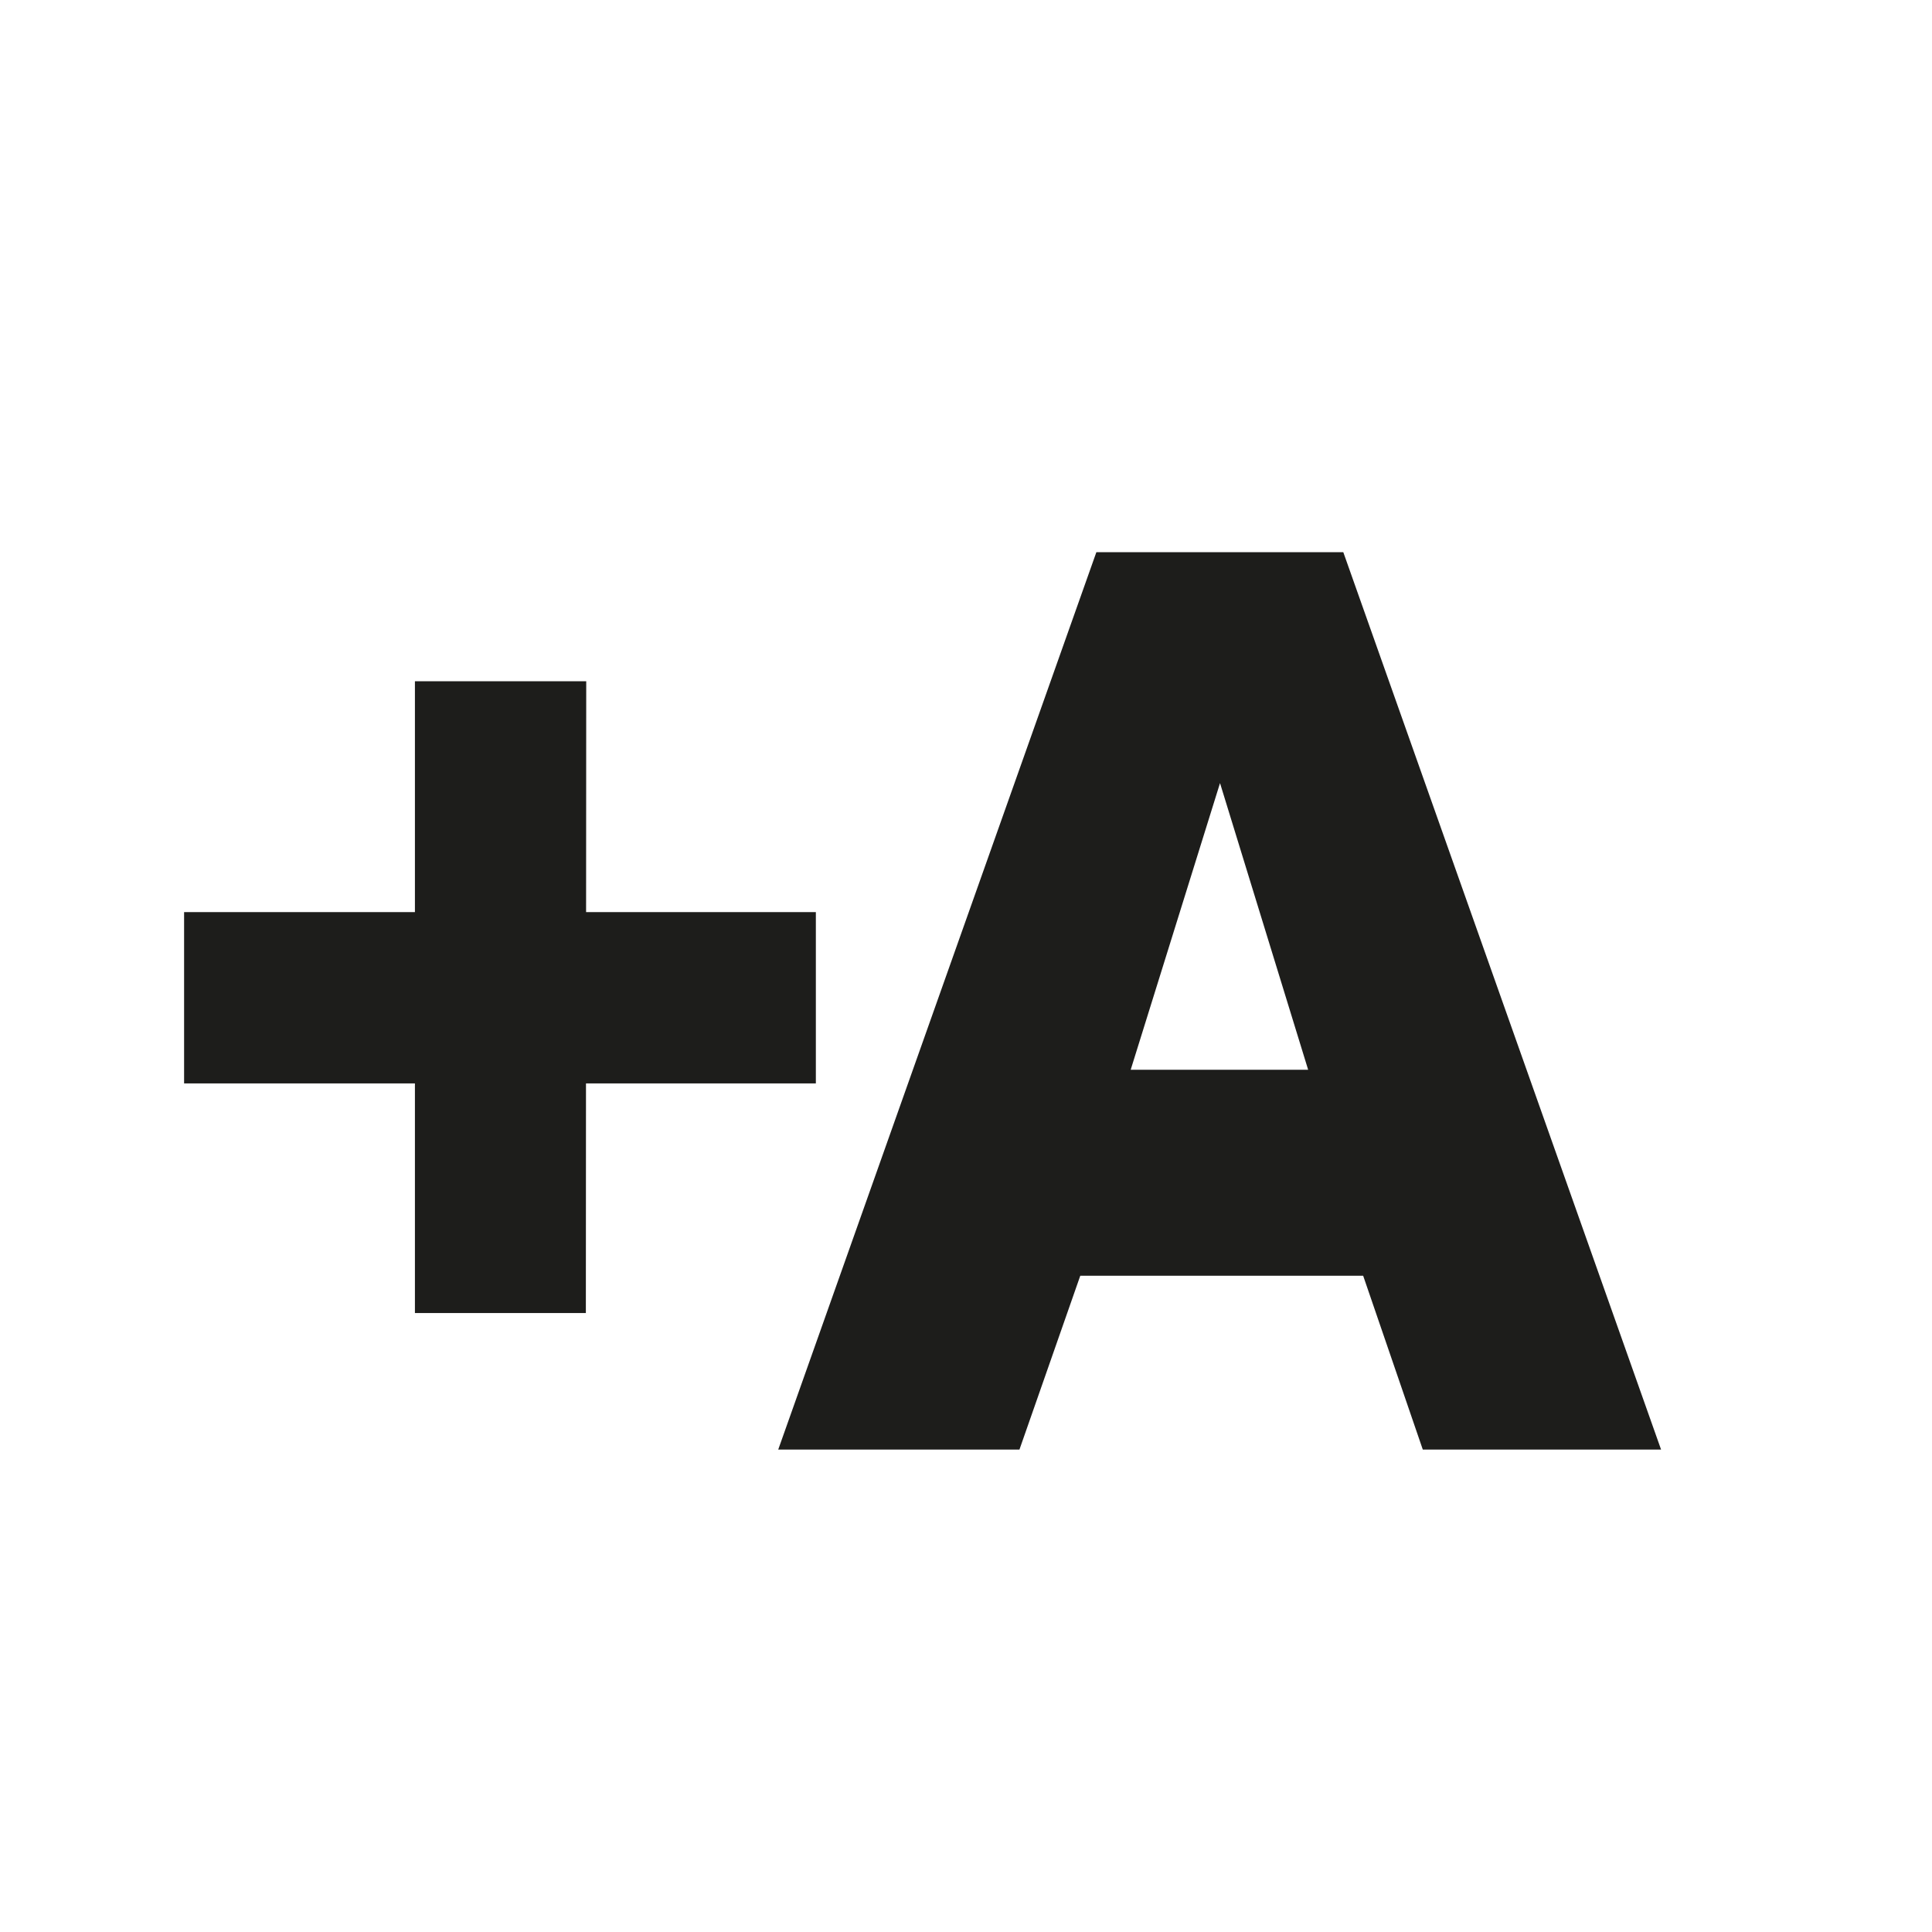 <?xml version="1.0" encoding="UTF-8" standalone="no"?><!DOCTYPE svg PUBLIC "-//W3C//DTD SVG 1.1//EN" "http://www.w3.org/Graphics/SVG/1.1/DTD/svg11.dtd"><svg viewBox="0 0 21 21" xmlns="http://www.w3.org/2000/svg" fill-rule="evenodd" clip-rule="evenodd" stroke-linejoin="round" stroke-miterlimit="2"><path d="M8.868 9.914v1.862H2.001V9.914h6.867zm-2.5 4.358H4.51V7.405h1.862l-.004 6.867zm2.091 1.484l3.458-9.754h2.684l3.454 9.754h-2.59l-.648-1.889h-3.075l-.661 1.889H8.459zm3.831-4.128h1.929l-.958-3.116-.971 3.116z" fill="#1d1d1b" fill-rule="nonzero"/></svg>
